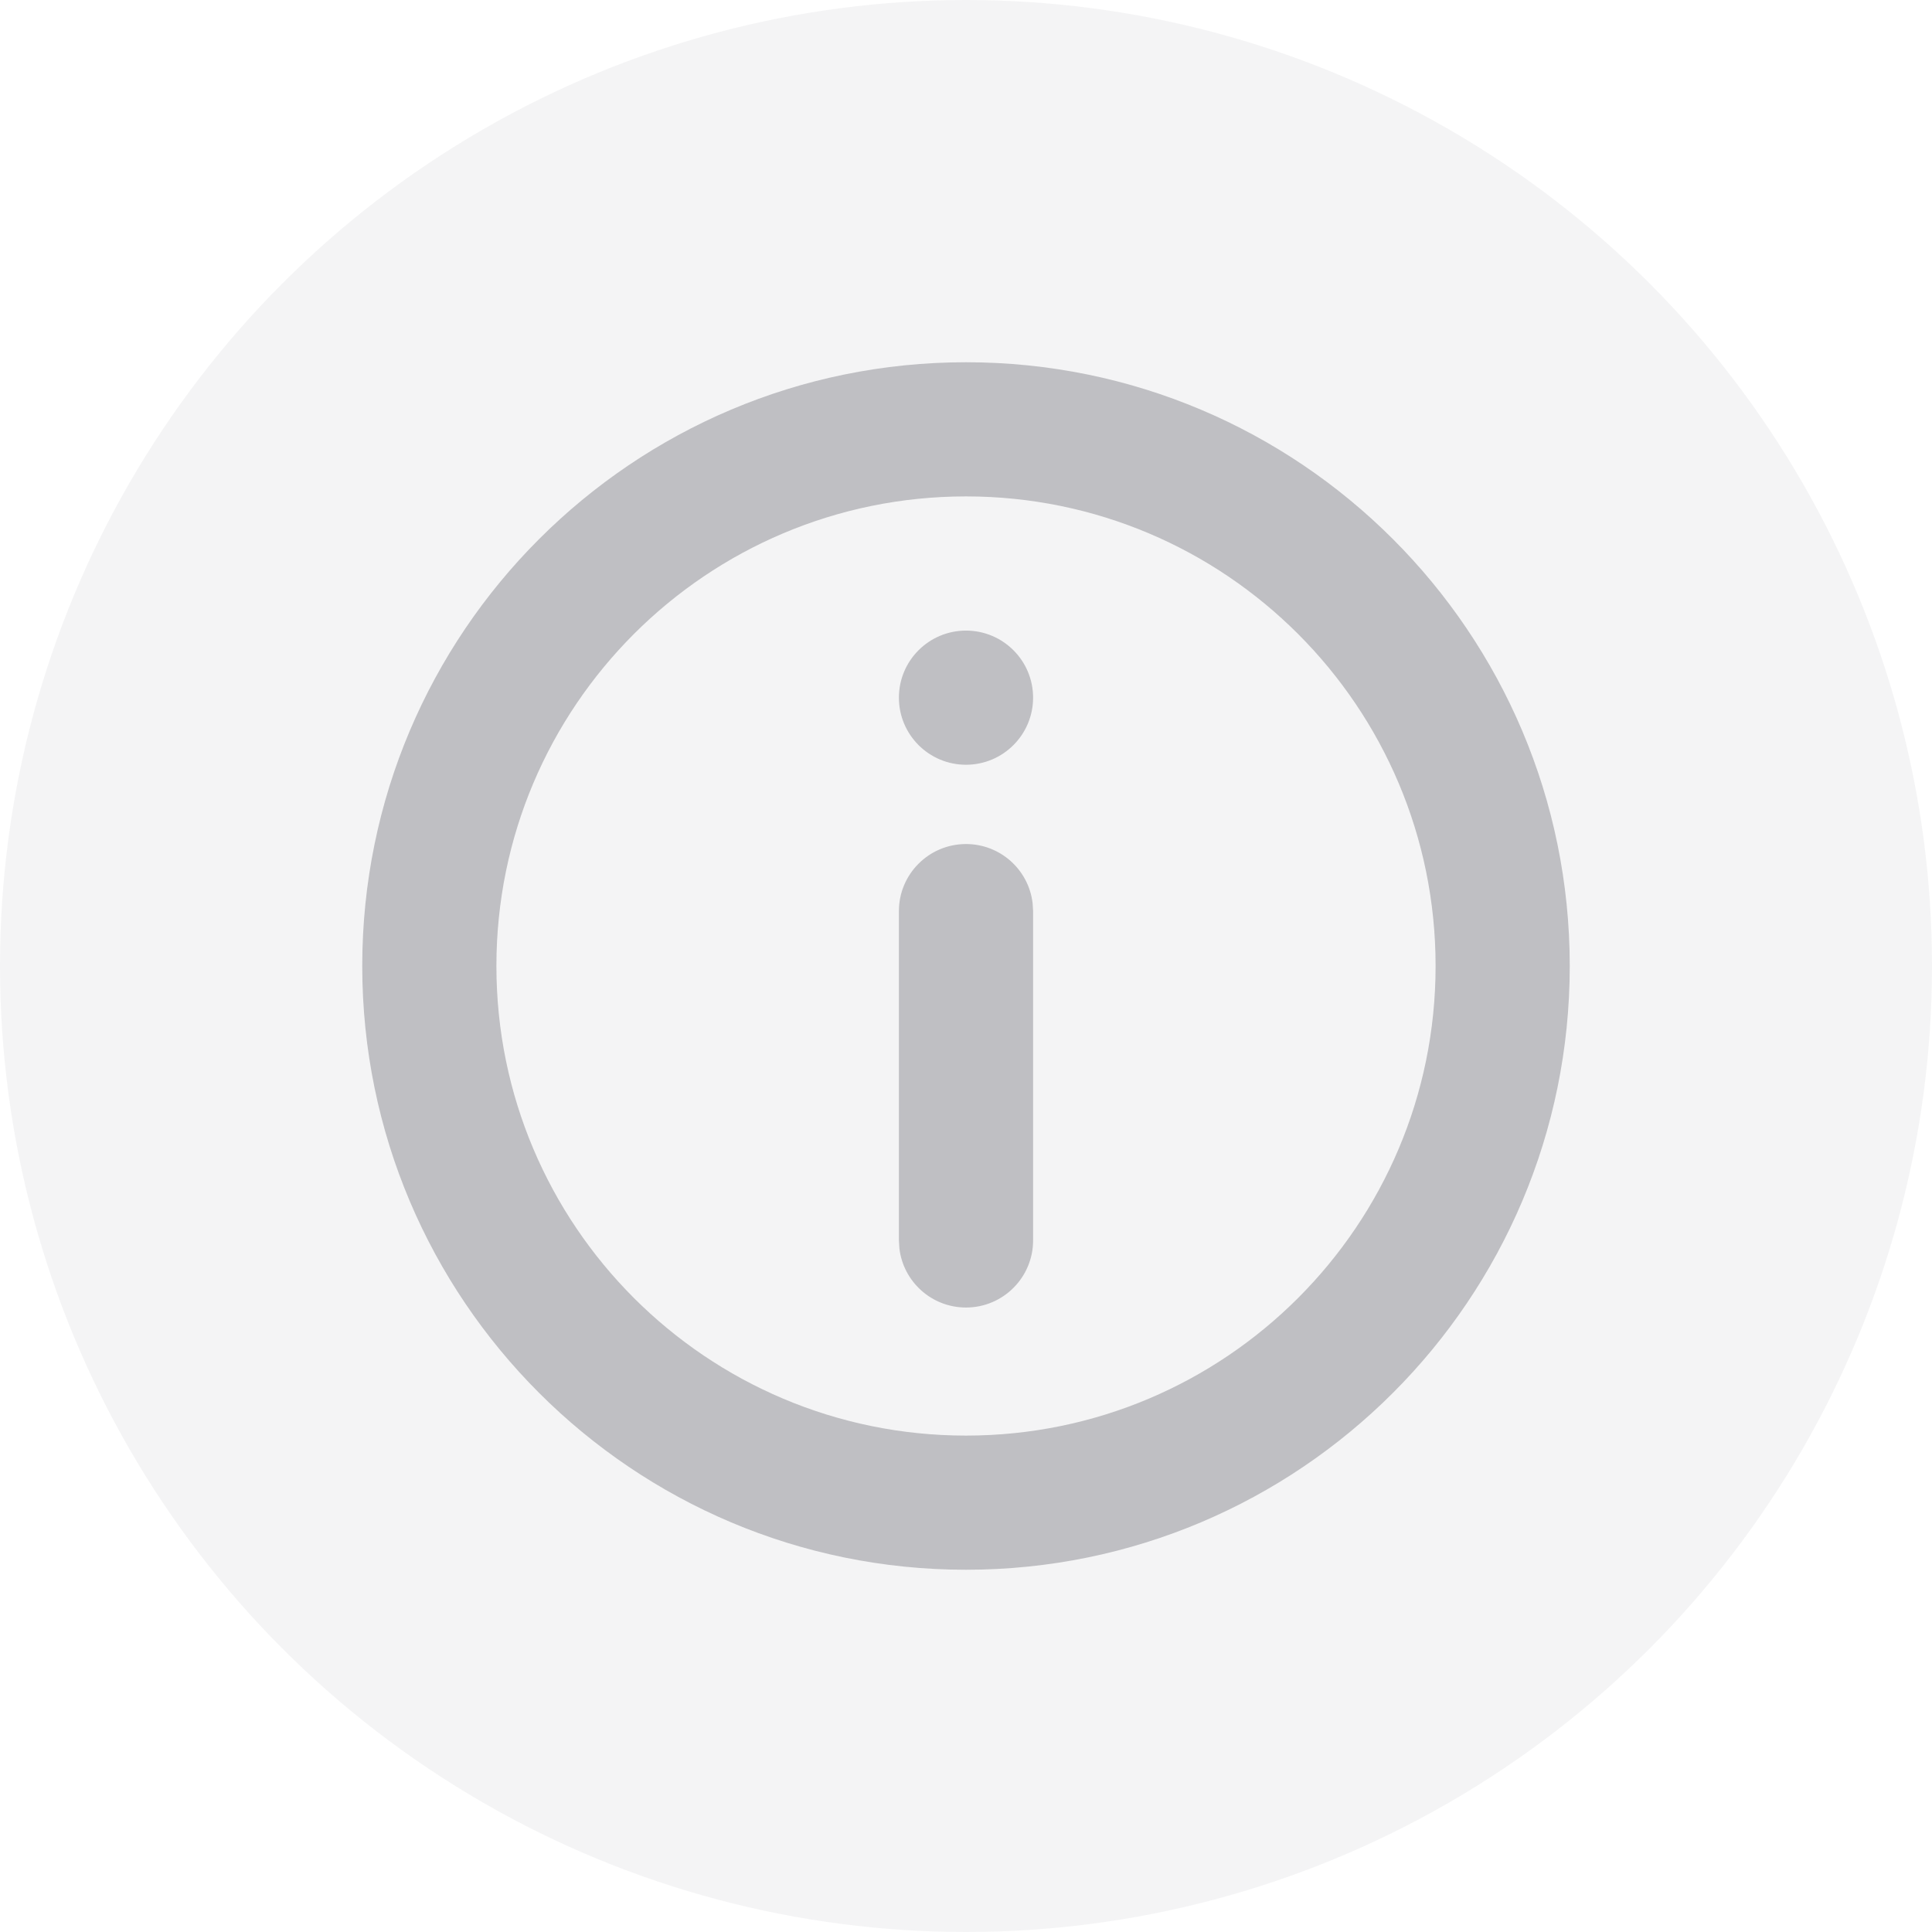 <svg xmlns="http://www.w3.org/2000/svg" width="48" height="48" viewBox="0 0 48 48">
    <g fill="#23232F">
        <circle cx="24" cy="24" r="24" opacity=".05"/>
        <path d="M24 9c8.284 0 15 6.716 15 15 0 8.284-6.716 15-15 15-8.284 0-15-6.716-15-15 0-8.284 6.716-15 15-15zm0 3.333c-6.443 0-11.667 5.224-11.667 11.667S17.557 35.667 24 35.667 35.667 30.443 35.667 24 30.443 12.333 24 12.333zm0 8.637c.855 0 1.56.643 1.655 1.472l.012.194v8.182c0 .92-.747 1.667-1.667 1.667-.855 0-1.56-.644-1.655-1.472l-.012-.195v-8.182c0-.92.747-1.666 1.667-1.666zm0-5.303c.92 0 1.667.746 1.667 1.666 0 .92-.747 1.667-1.667 1.667s-1.667-.746-1.667-1.667c0-.92.747-1.666 1.667-1.666z" opacity=".25"/>
    </g>
</svg>
